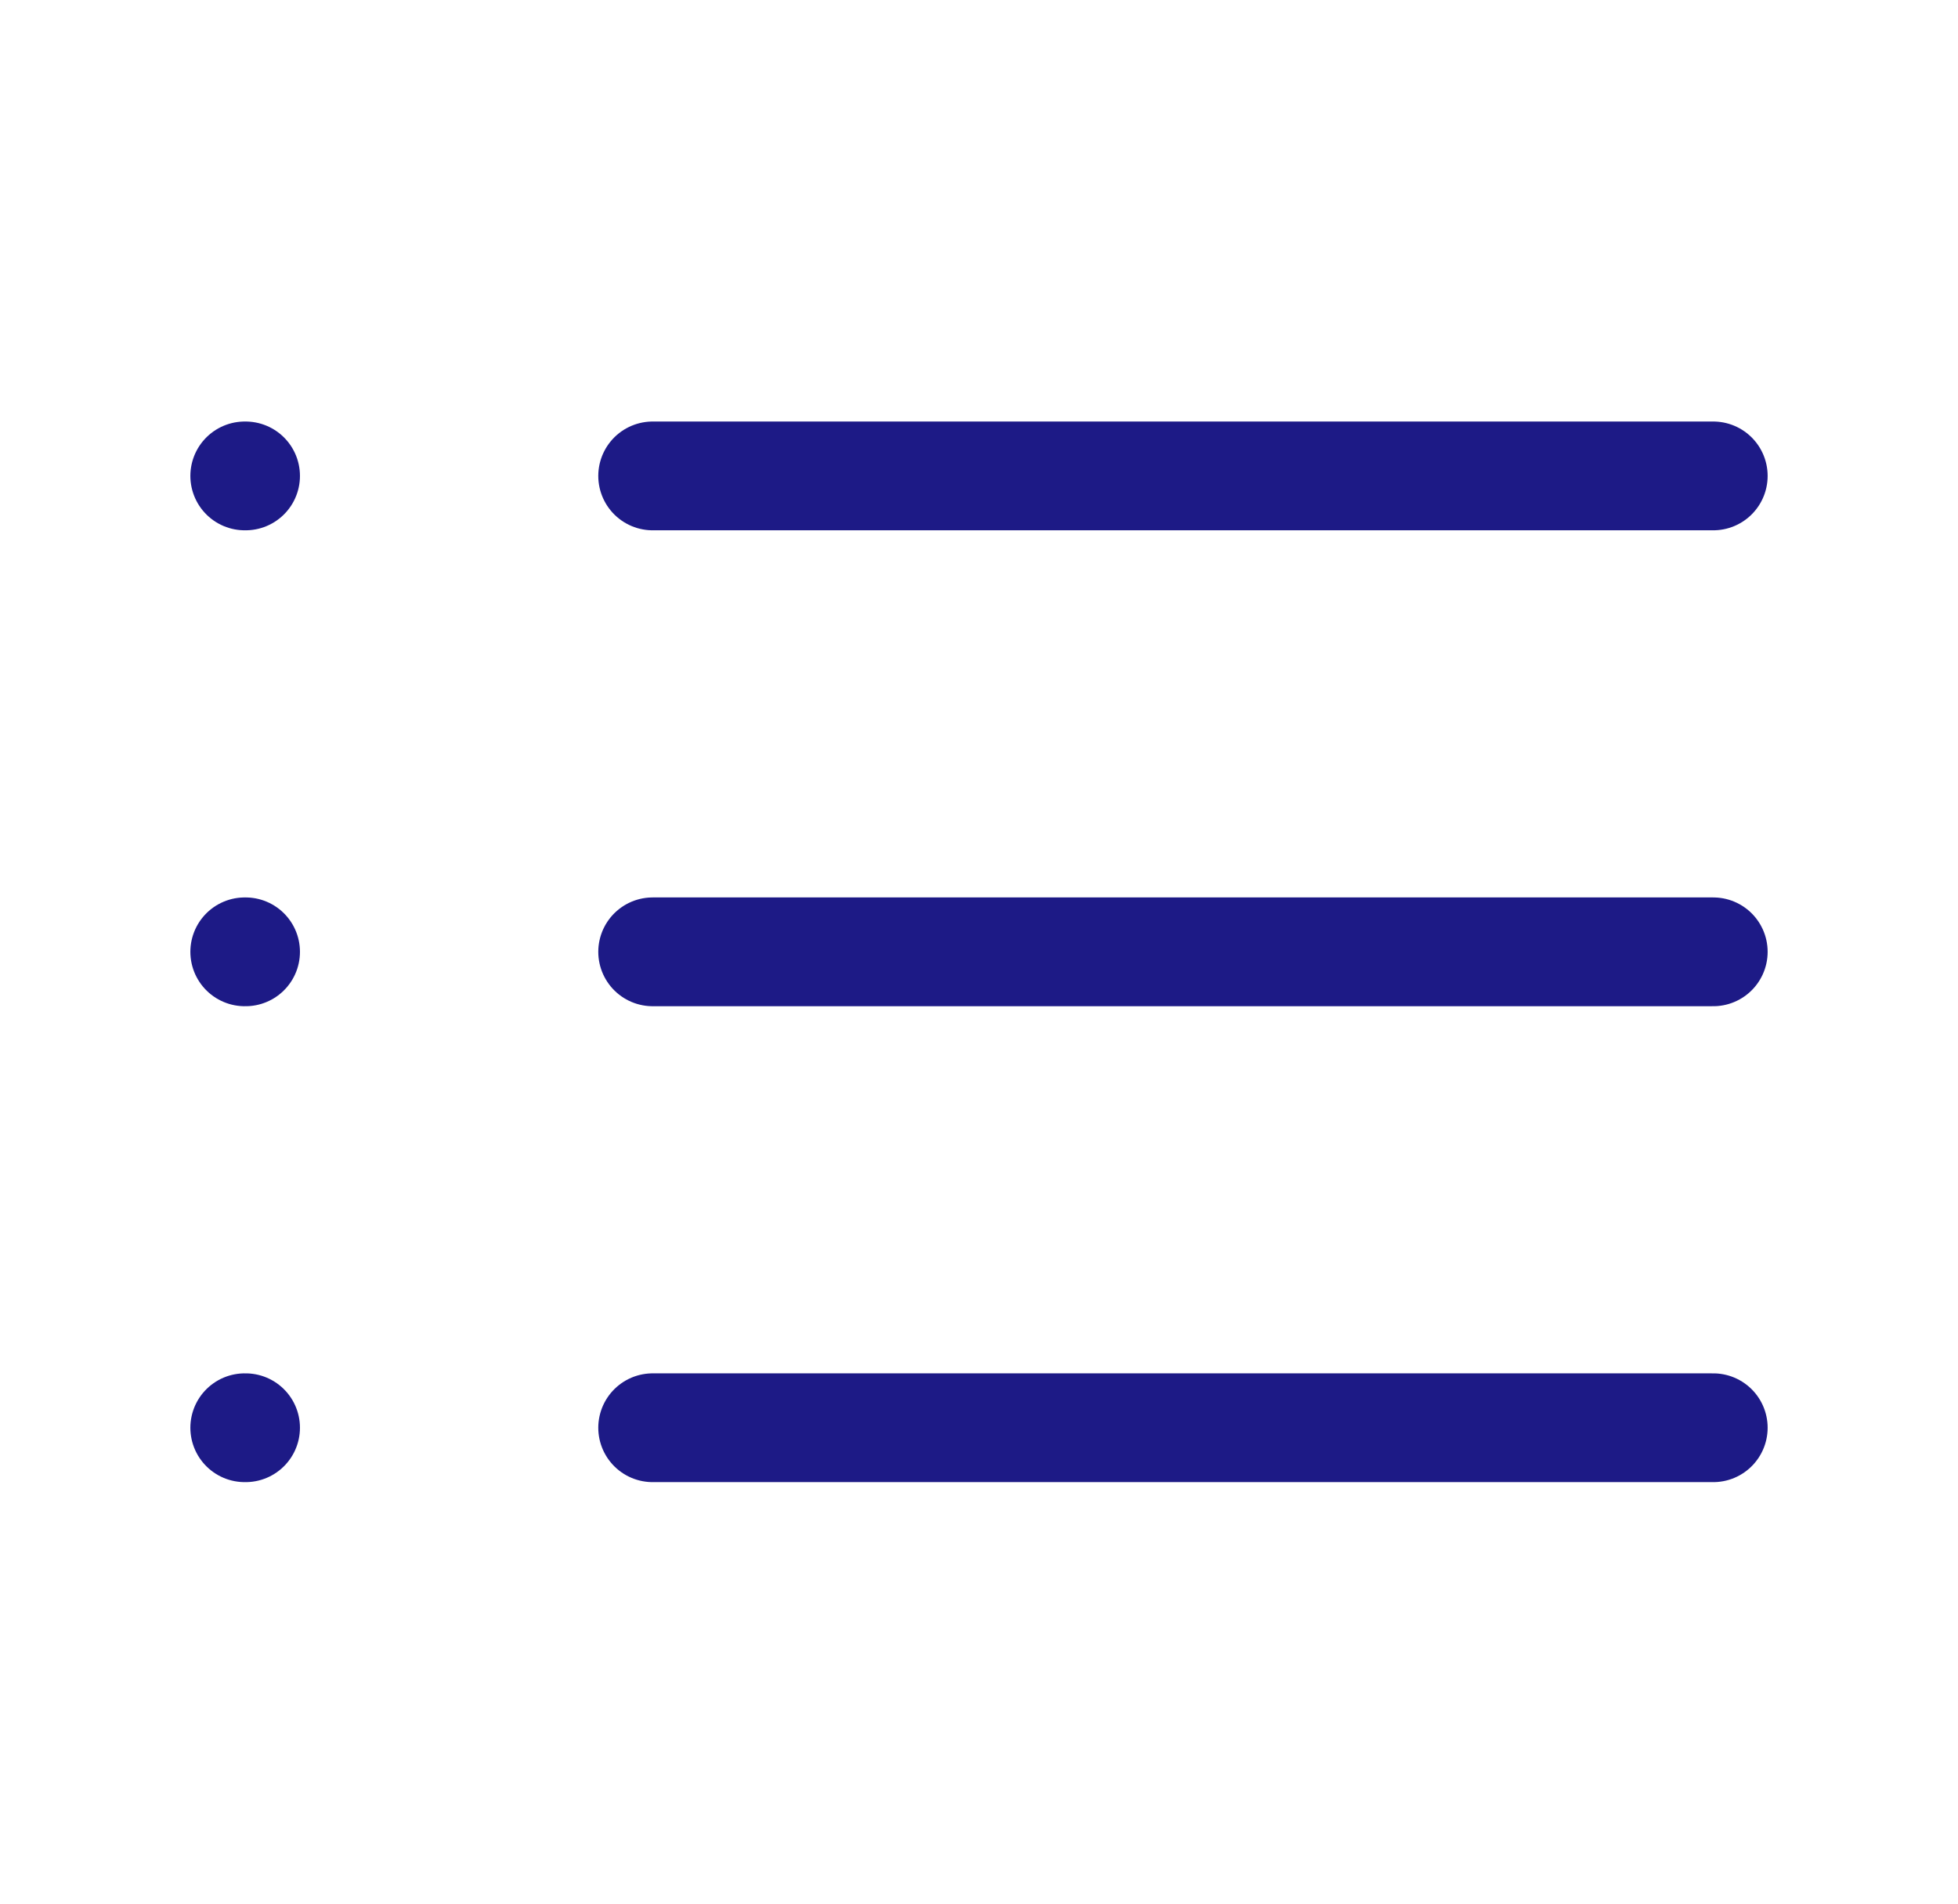 <svg width="36" height="35" viewBox="0 0 36 35" fill="none" xmlns="http://www.w3.org/2000/svg">
<path d="M12 8.75H31.5" stroke="#1D1A86" stroke-width="2" stroke-linecap="round" stroke-linejoin="round"/>
<path d="M12 17.5H31.5" stroke="#1D1A86" stroke-width="2" stroke-linecap="round" stroke-linejoin="round"/>
<path d="M12 26.25H31.5" stroke="#1D1A86" stroke-width="2" stroke-linecap="round" stroke-linejoin="round"/>
<path d="M4.5 8.75H4.515" stroke="#1D1A86" stroke-width="2" stroke-linecap="round" stroke-linejoin="round"/>
<path d="M4.5 17.5H4.515" stroke="#1D1A86" stroke-width="2" stroke-linecap="round" stroke-linejoin="round"/>
<path d="M4.5 26.25H4.515" stroke="#1D1A86" stroke-width="2" stroke-linecap="round" stroke-linejoin="round"/>
</svg>
